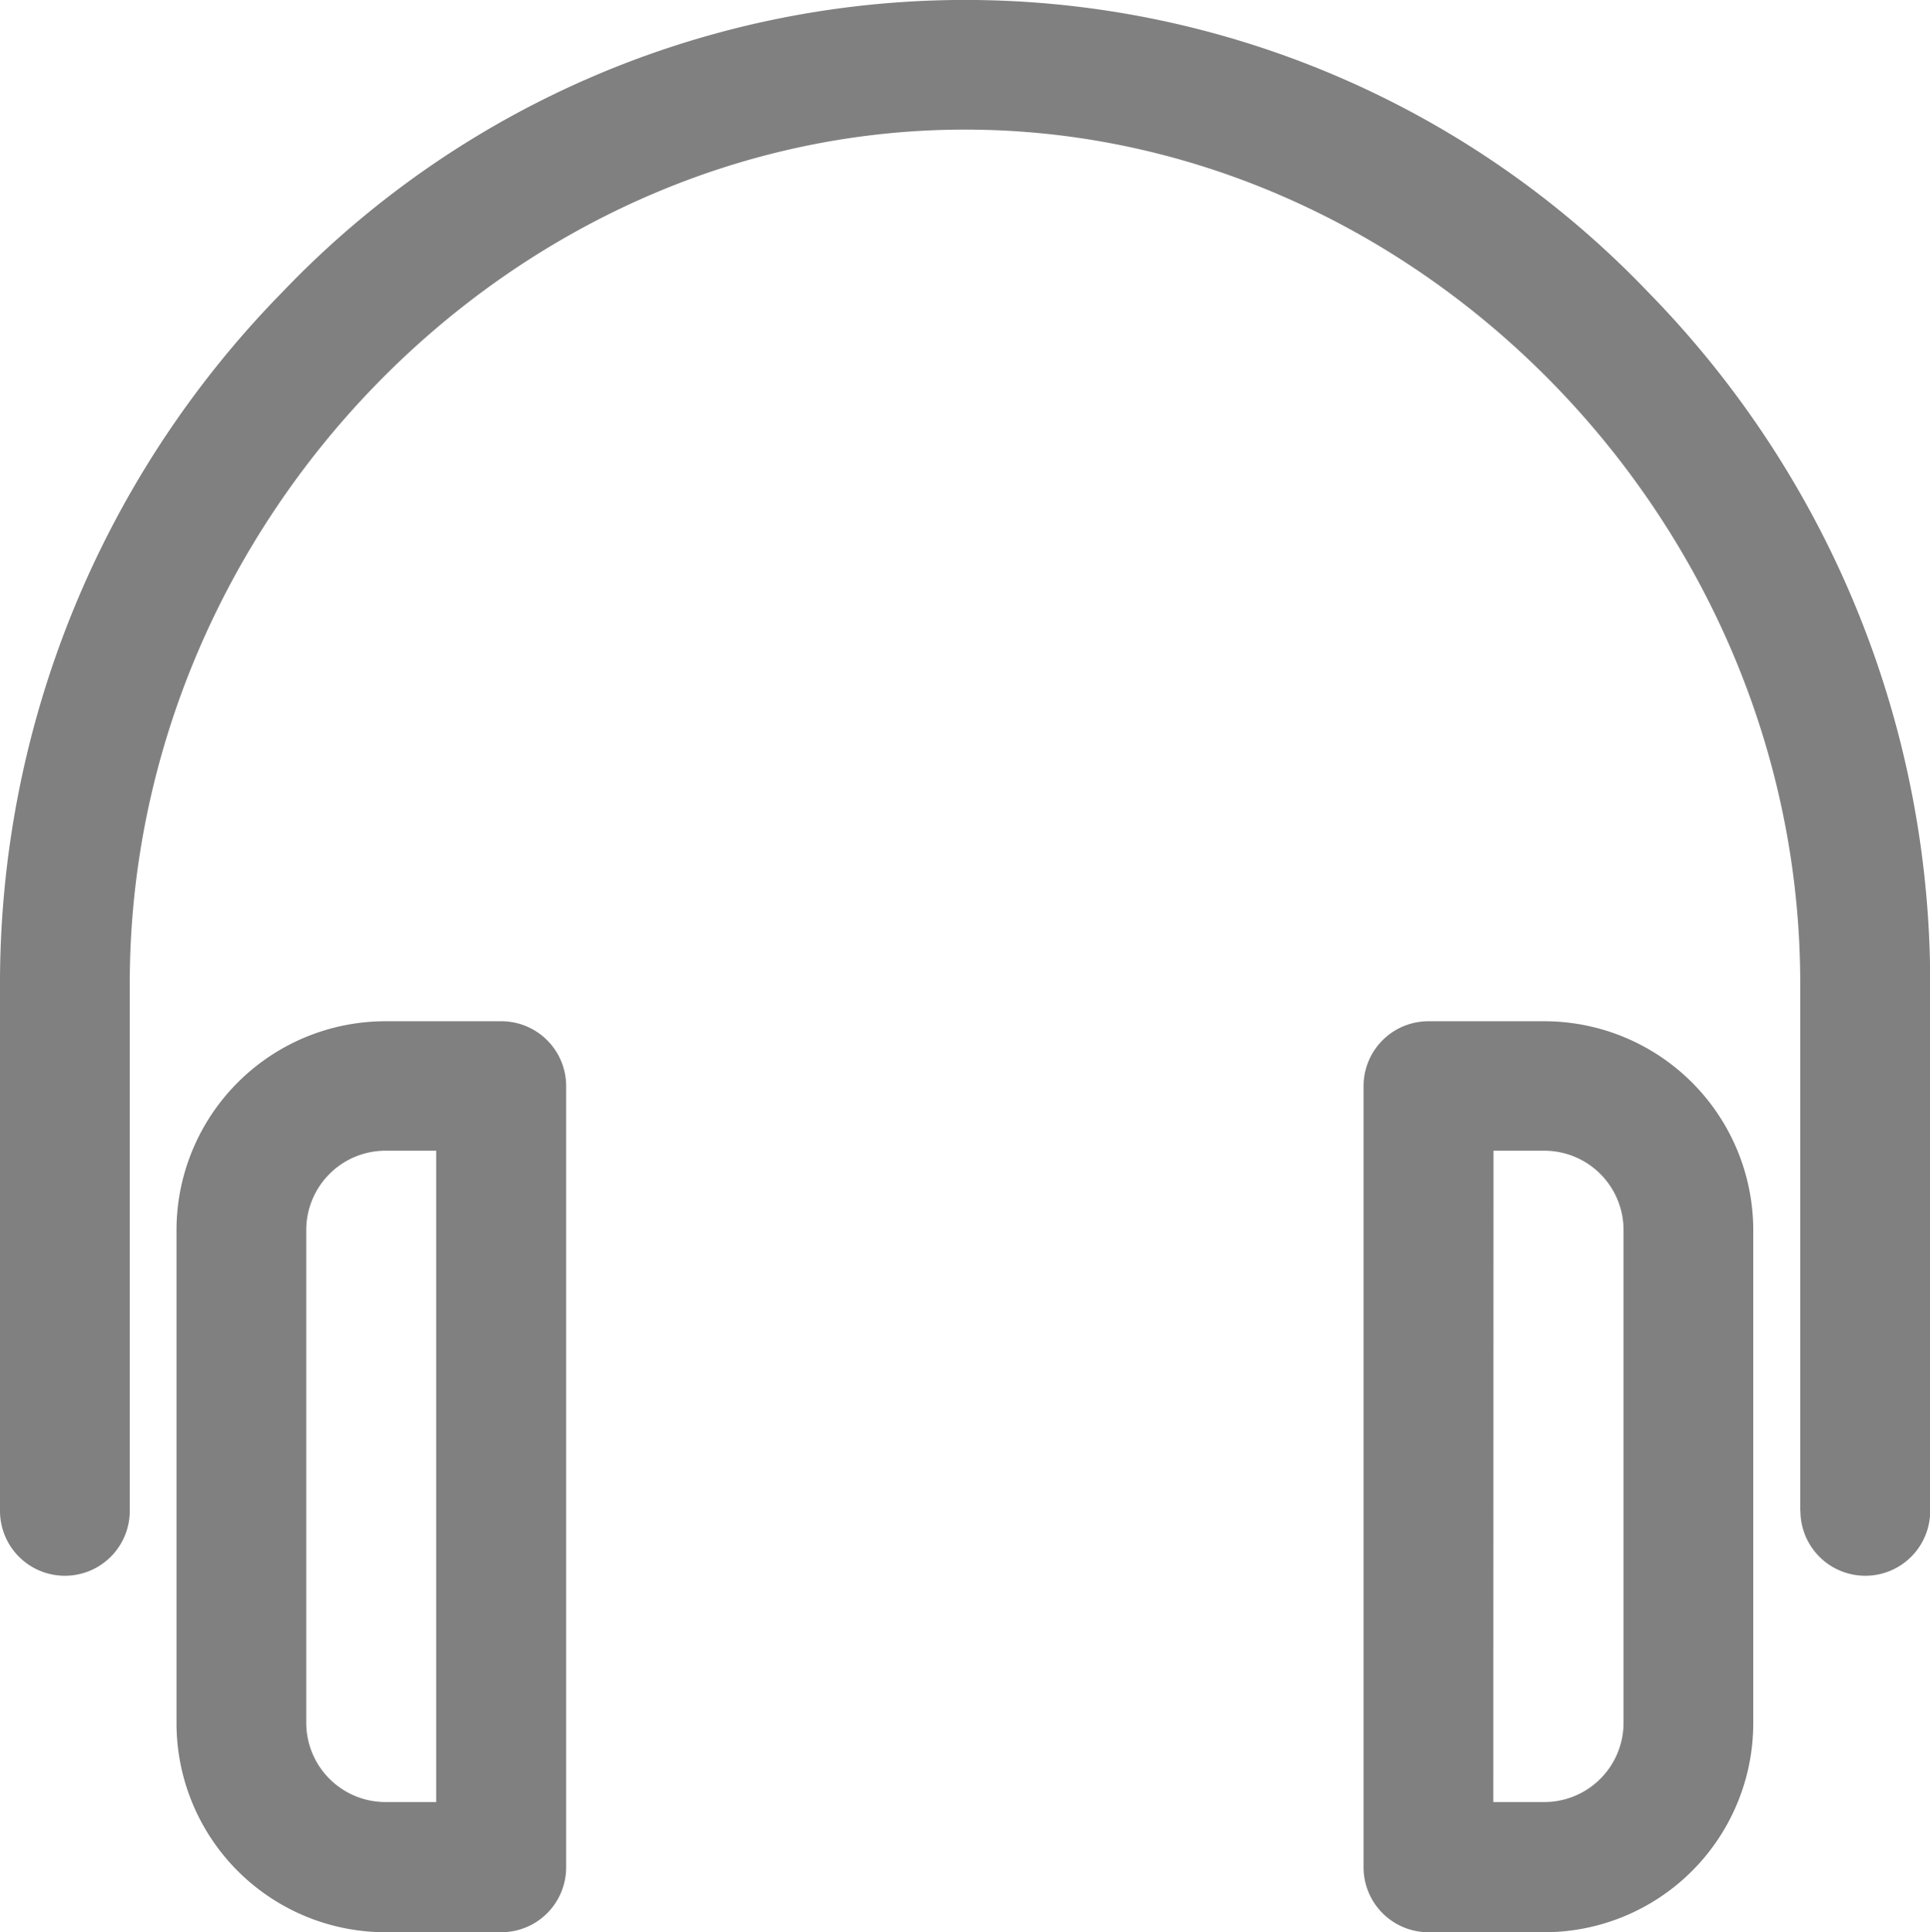 <svg xmlns="http://www.w3.org/2000/svg" width="40.263" height="40.3" viewBox="0 0 40.263 40.3">
  <path id="Union_68" data-name="Union 68" d="M29.8,40.3a1.354,1.354,0,0,1-1.354-1.354v-16.3A1.353,1.353,0,0,1,29.8,21.3h2.415a4.361,4.361,0,0,1,4.361,4.368V35.939A4.361,4.361,0,0,1,32.219,40.3Zm1.353-2.715h1.062a1.654,1.654,0,0,0,1.655-1.654V25.656A1.654,1.654,0,0,0,32.219,24H31.157ZM8.043,40.3a4.361,4.361,0,0,1-4.361-4.361V25.656A4.361,4.361,0,0,1,8.043,21.3h2.415a1.352,1.352,0,0,1,1.353,1.353v16.3A1.353,1.353,0,0,1,10.458,40.3ZM6.389,25.656V35.931a1.654,1.654,0,0,0,1.655,1.654H9.1V24H8.043A1.654,1.654,0,0,0,6.389,25.656Zm31.167,5.853v-11c0-9.651-7.98-17.806-17.425-17.806S2.707,10.861,2.707,20.512v11a1.353,1.353,0,0,1-2.707,0v-11A20.58,20.58,0,0,1,5.883,6.1a19.7,19.7,0,0,1,28.5-.007,20.576,20.576,0,0,1,5.884,14.419v11a1.353,1.353,0,0,1-2.707,0Z" fill="gray"/>
</svg>
